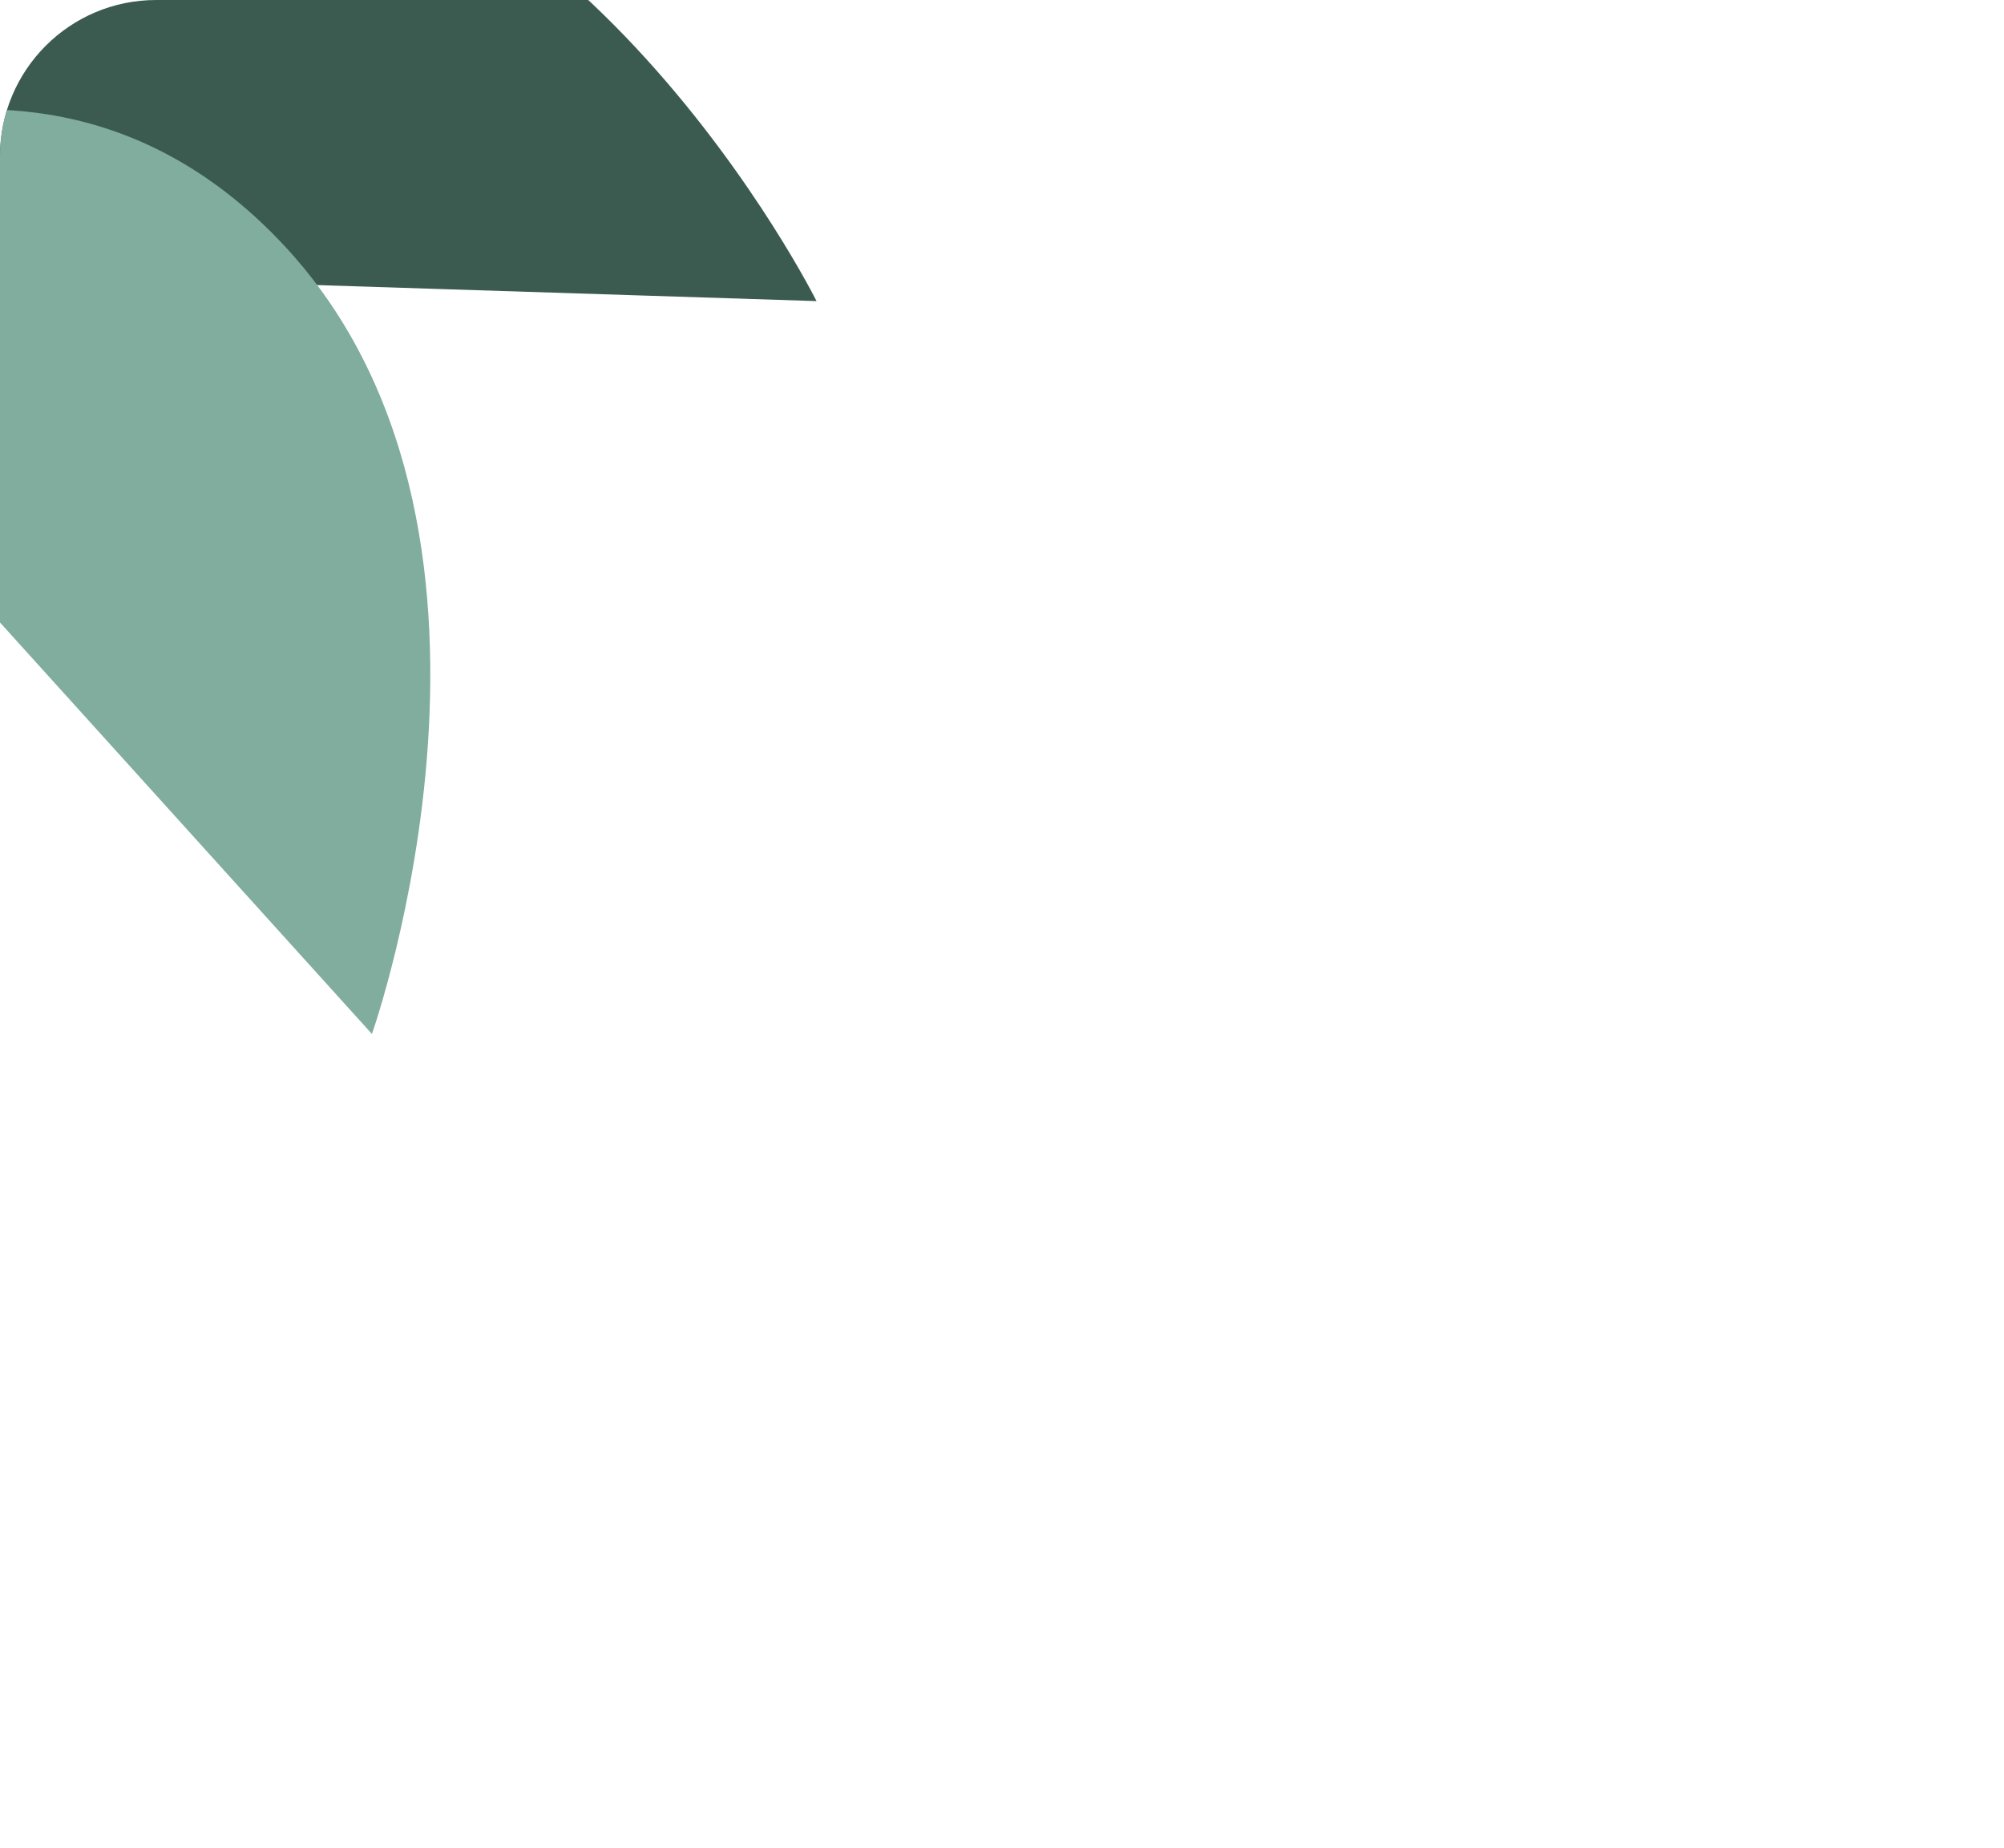 <svg xmlns="http://www.w3.org/2000/svg" xmlns:xlink="http://www.w3.org/1999/xlink" width="77" height="71" viewBox="0 0 77 71"><defs><style>.a{fill:#e6dbd3;}.b{clip-path:url(#a);}.c{fill:#3c5b50;}.d{fill:#80ad9d;}</style><clipPath id="a"><rect class="a" width="77" height="71" rx="6" transform="translate(819 537)"/></clipPath></defs><g class="b" transform="translate(-819 -537)"><g transform="translate(-220.151 254.621) rotate(-17)"><path class="c" d="M40.049,9.528S24.458-4.254,10.343,1.462.712,23.974.712,23.974Z" transform="translate(912.679 561.485) rotate(39)"/><path class="d" d="M39.946,9.471S24.361-4.316,10.274,1.379.682,23.858.682,23.858Z" transform="matrix(0.087, 0.996, -0.996, 0.087, 919.196, 575.412)"/></g></g></svg>
